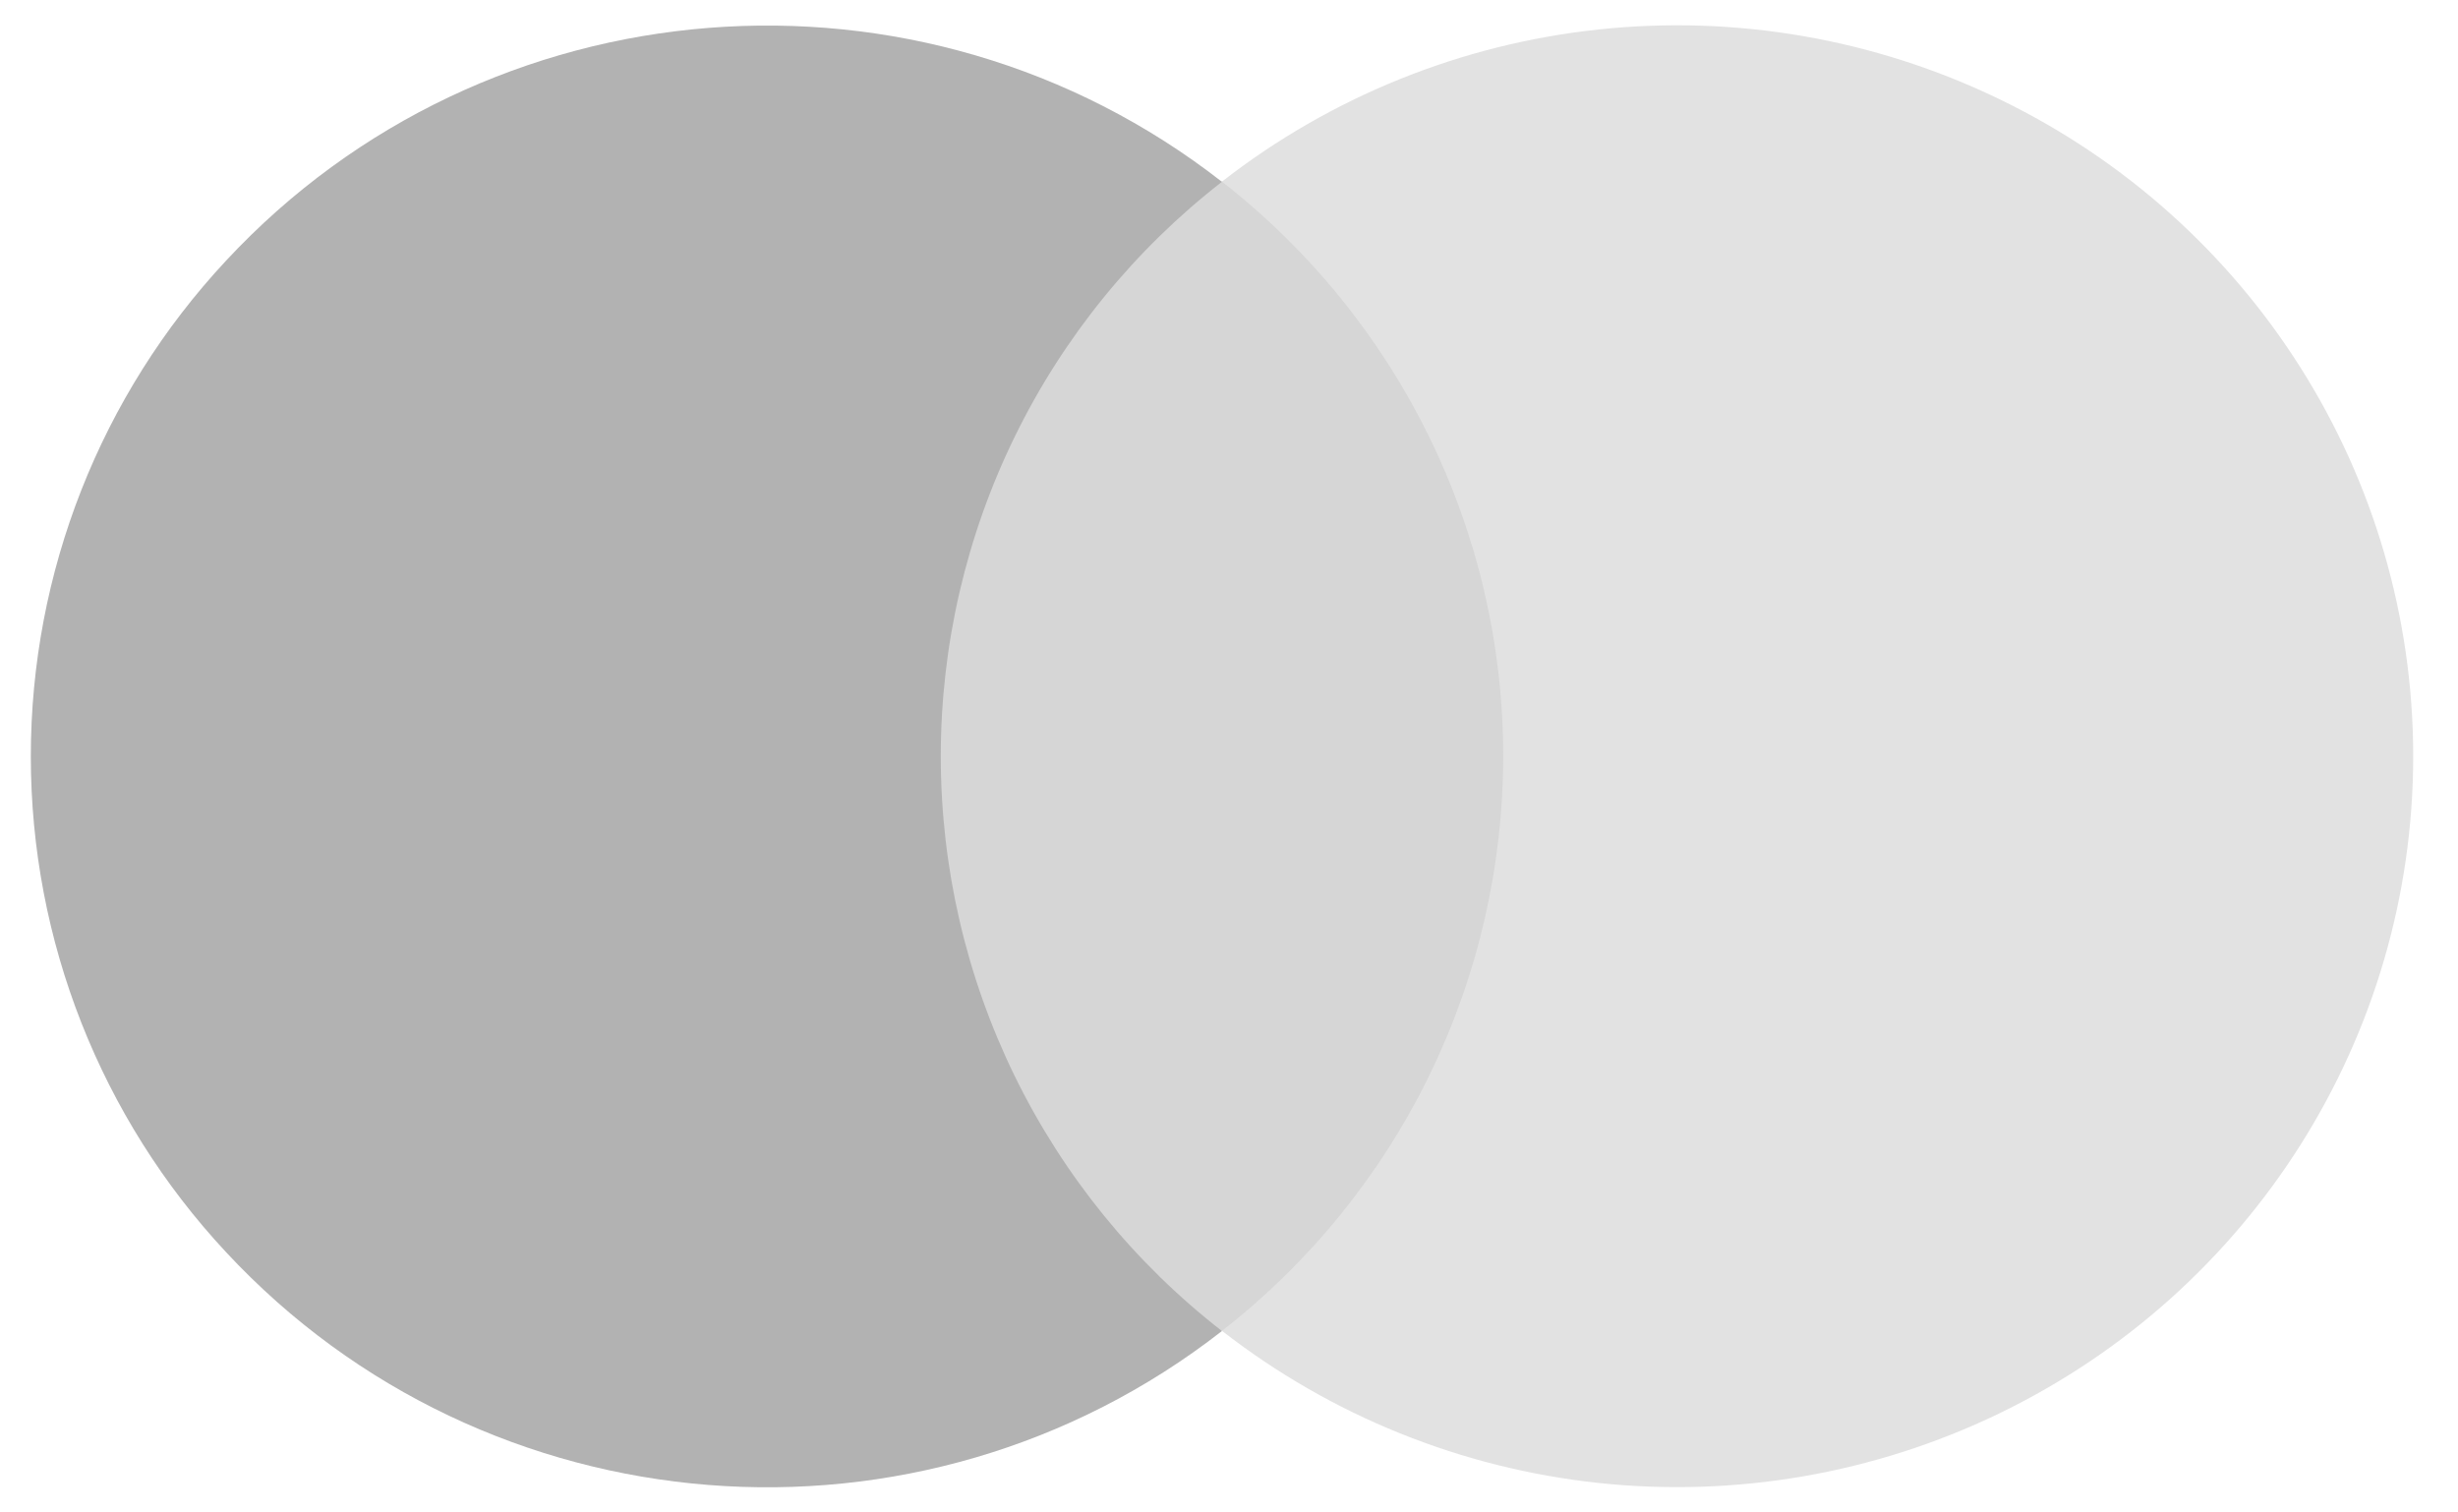 <svg width="39" height="24" viewBox="0 0 39 24" fill="none" xmlns="http://www.w3.org/2000/svg">
<g id="Master">
<path id="Vector" d="M13.768 2.881H25.014V21.118H13.768V2.881Z" fill="#D6D6D6"/>
<path id="Vector_2" d="M14.927 12.001C14.927 10.242 15.329 8.506 16.102 6.926C16.875 5.346 17.999 3.964 19.388 2.885C14.598 -0.852 7.721 -0.308 3.588 4.135C1.596 6.27 0.489 9.082 0.489 12.003C0.489 14.923 1.596 17.735 3.588 19.871C7.721 24.314 14.598 24.859 19.388 21.121C17.999 20.041 16.875 18.658 16.101 17.077C15.328 15.496 14.927 13.76 14.927 12.001Z" fill="#B2B2B2"/>
<path id="Vector_3" d="M38.289 12.001C38.289 16.441 35.735 20.492 31.712 22.433C29.739 23.384 27.54 23.764 25.363 23.532C23.186 23.299 21.116 22.463 19.389 21.118C20.777 20.037 21.9 18.654 22.673 17.075C23.447 15.495 23.849 13.759 23.851 12.001C23.851 8.442 22.206 5.081 19.388 2.882C21.116 1.536 23.185 0.7 25.363 0.468C27.54 0.235 29.739 0.616 31.712 1.568C35.735 3.508 38.289 7.558 38.289 11.999V12.001Z" fill="#E2E2E2"/>
</g>
</svg>
